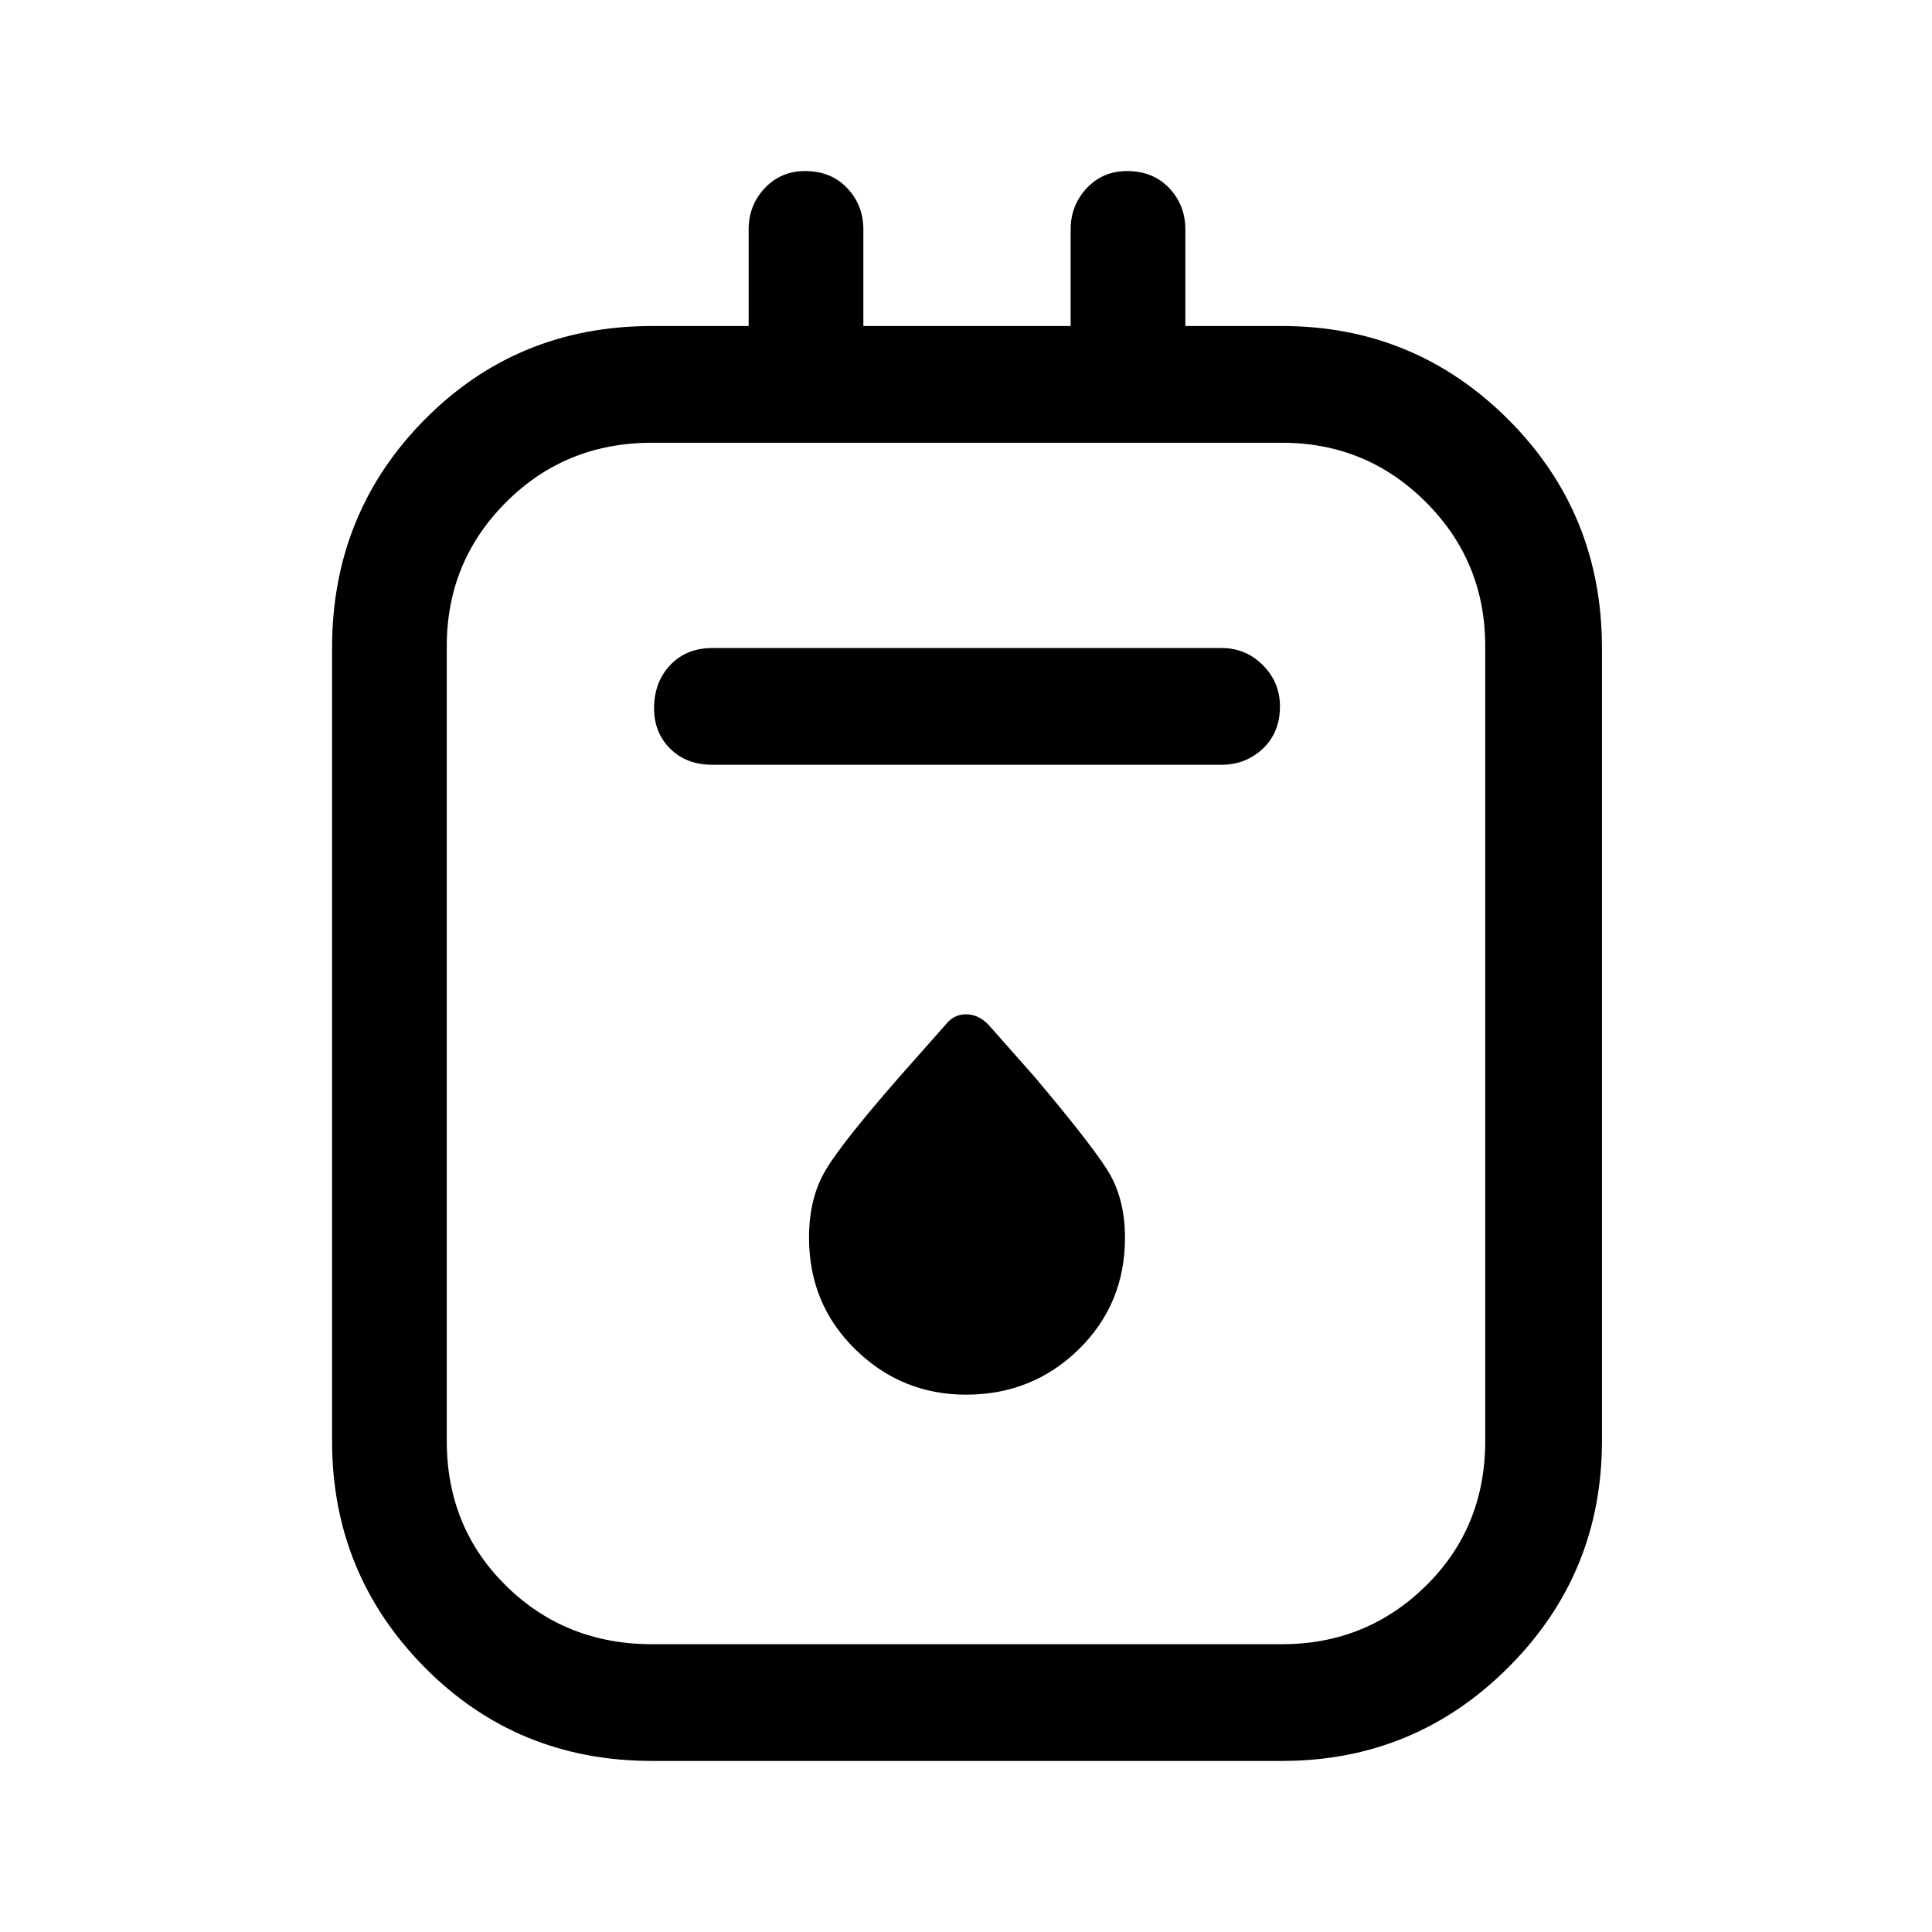 <svg xmlns="http://www.w3.org/2000/svg" height="48" width="48"><path d="M16.2 43.75q-3.35 0-5.65-2.325-2.3-2.325-2.3-5.625V16.1q0-3.35 2.3-5.675Q12.85 8.1 16.2 8.1h2.4V5.7q0-.6.4-1.025.4-.425 1-.425.65 0 1.05.425t.4 1.025v2.4h5.15V5.7q0-.6.4-1.025.4-.425 1-.425.65 0 1.05.425t.4 1.025v2.4h2.4q3.3 0 5.625 2.325T39.8 16.1v19.7q0 3.3-2.325 5.625T31.85 43.75Zm0-2.9h15.65q2.1 0 3.575-1.45t1.475-3.6V16.05q0-2.1-1.475-3.575T31.85 11H16.2q-2.15 0-3.625 1.475T11.1 16.05V35.8q0 2.15 1.475 3.6 1.475 1.45 3.625 1.45ZM17.7 19h12.65q.6 0 1.025-.4.425-.4.425-1.05 0-.6-.425-1.025-.425-.425-1.025-.425H17.7q-.65 0-1.05.425t-.4 1.075q0 .6.4 1t1.05.4ZM24 34.65q1.65 0 2.8-1.125t1.15-2.775q0-1-.45-1.7t-1.8-2.3l-1.15-1.3q-.25-.25-.55-.25-.3 0-.5.25l-1.15 1.3q-1.4 1.6-1.825 2.3-.425.7-.425 1.7 0 1.65 1.15 2.775T24 34.65ZM11.1 11v29.85V11Z"/></svg>